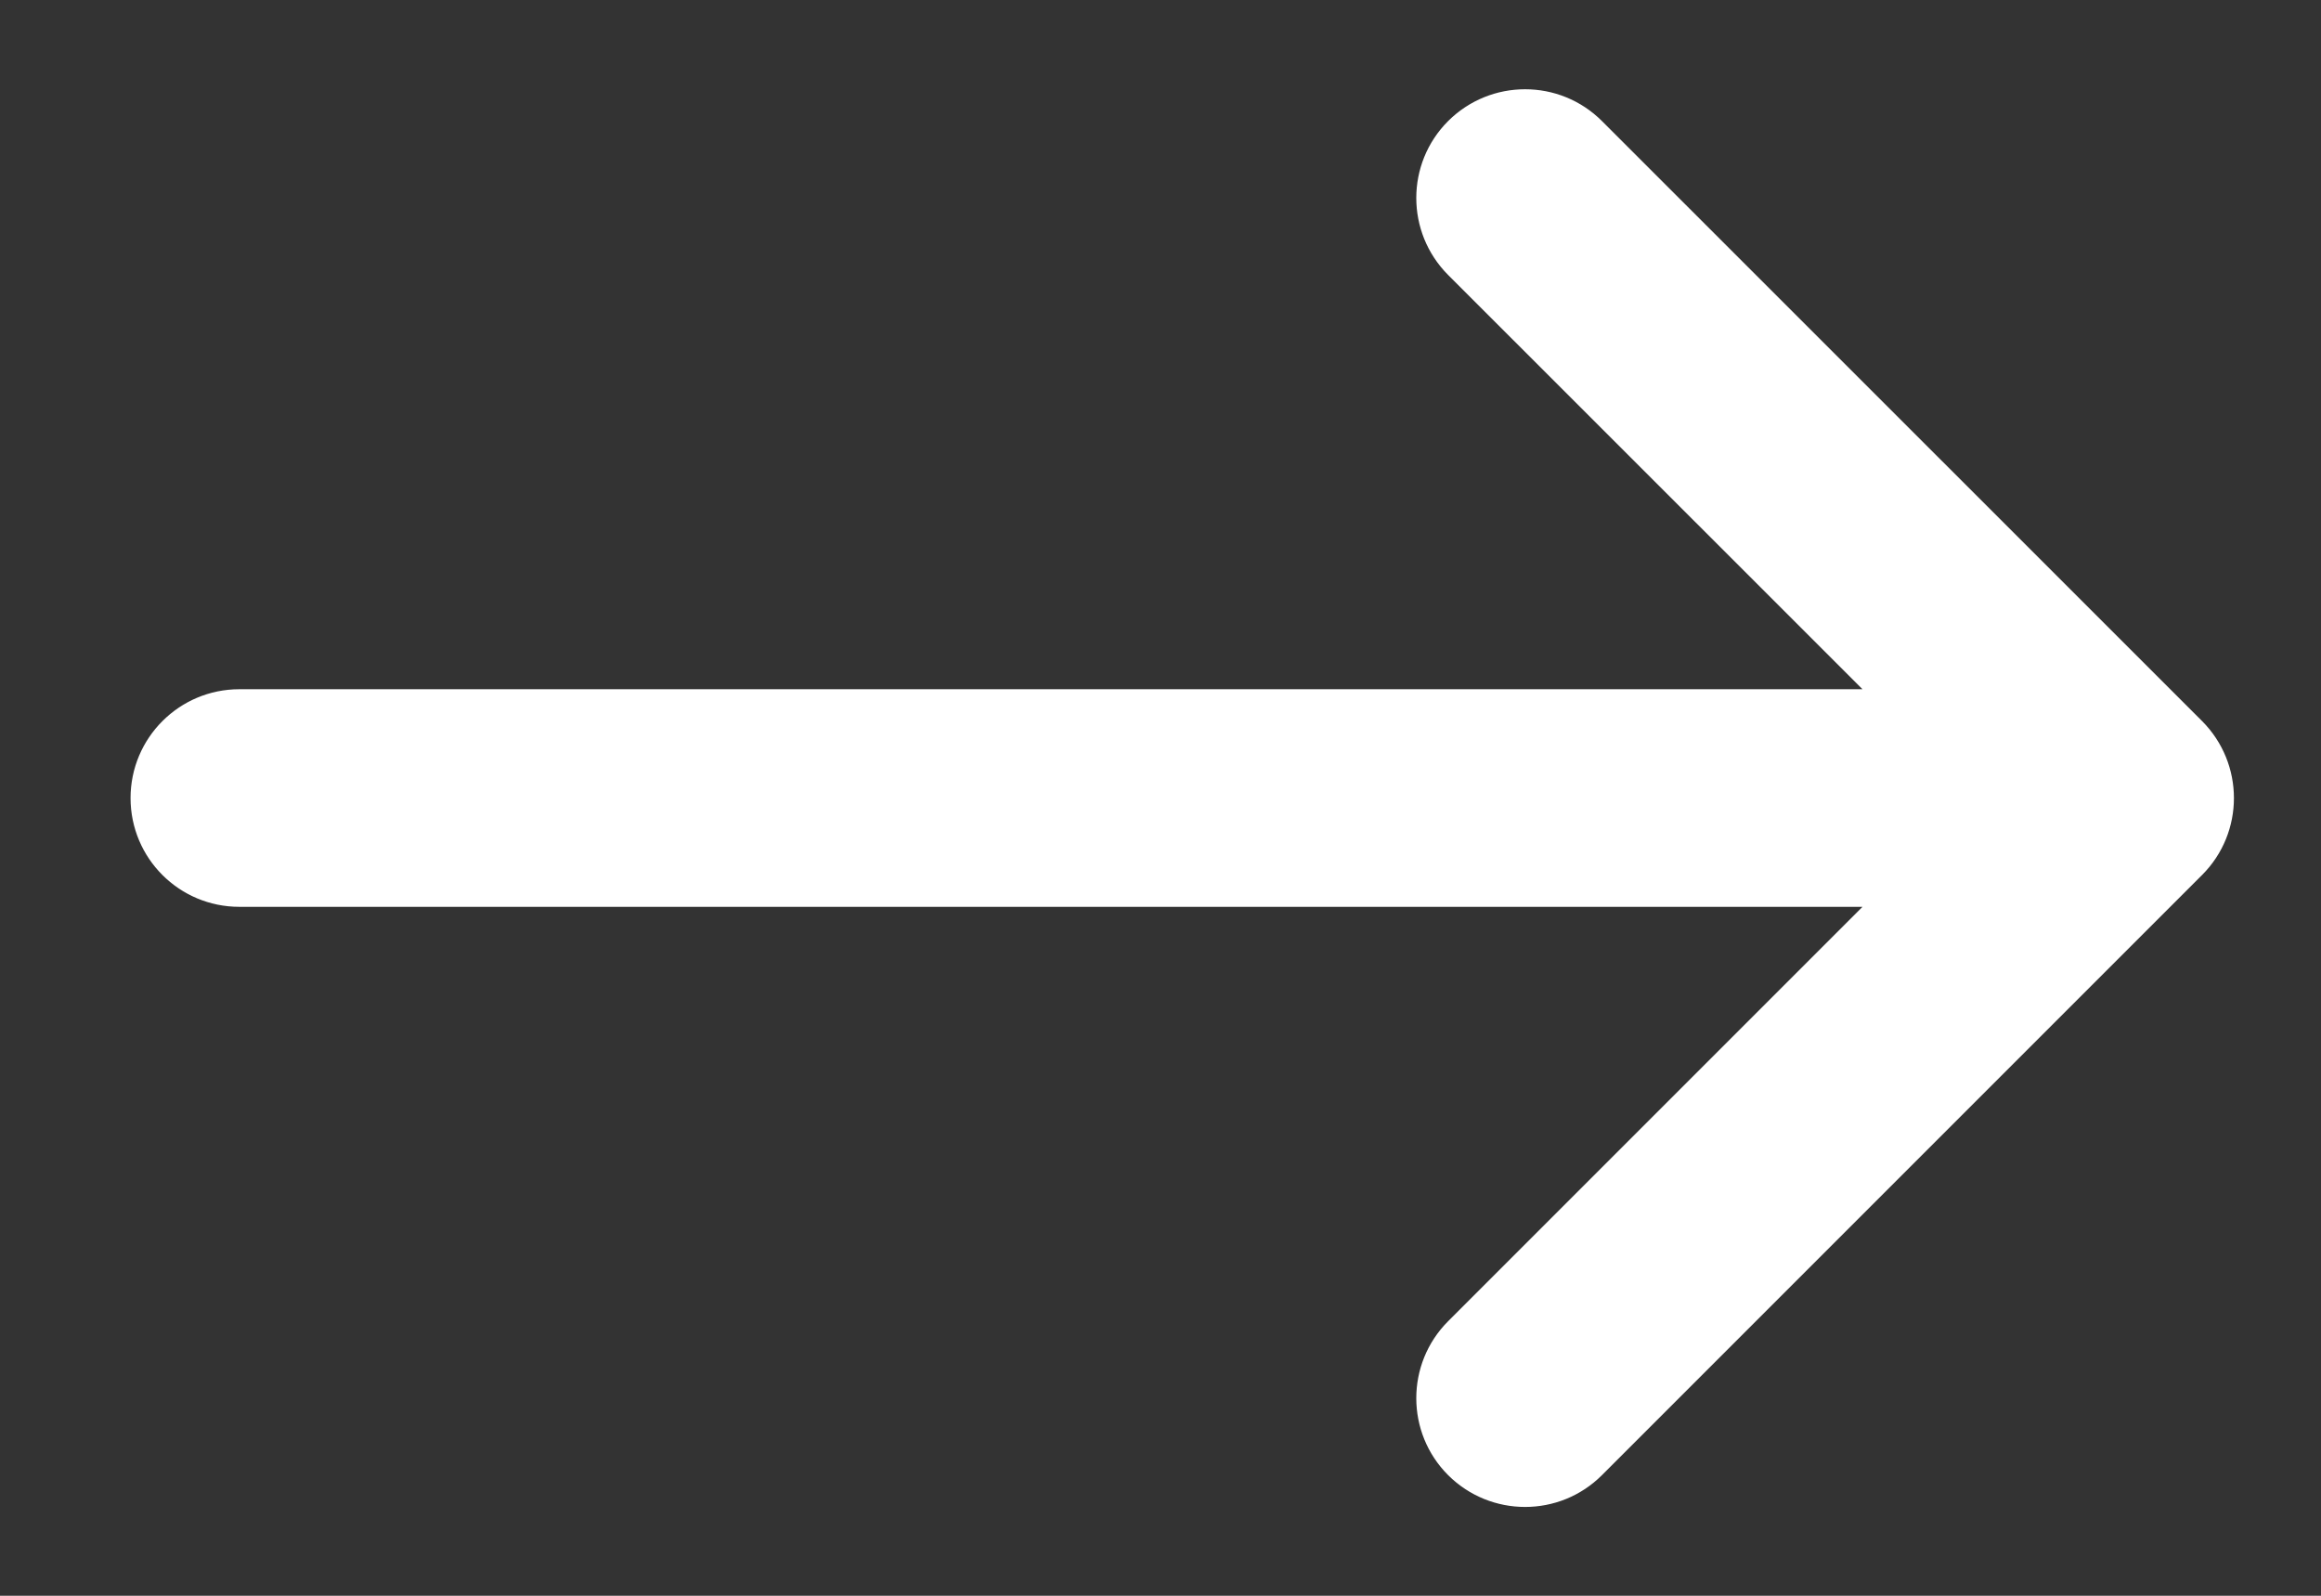 <svg width="16" height="11" viewBox="0 0 16 11" fill="none" xmlns="http://www.w3.org/2000/svg">
<rect x="0" y="0" width="16" height="11" fill="#333333" stroke="none"/>
<path d="M15.145 5.006L11.008 0.87C10.735 0.597 10.292 0.597 10.018 0.87C9.745 1.143 9.745 1.586 10.018 1.86L12.96 4.801H1.65C1.263 4.801 0.95 5.115 0.95 5.501C0.95 5.888 1.263 6.201 1.65 6.201H12.96L10.018 9.143C9.745 9.416 9.745 9.86 10.018 10.133C10.292 10.406 10.735 10.406 11.008 10.133L15.145 5.996C15.418 5.723 15.418 5.28 15.145 5.006Z" fill="white" stroke="white" stroke-width="0.1"/>
</svg>
